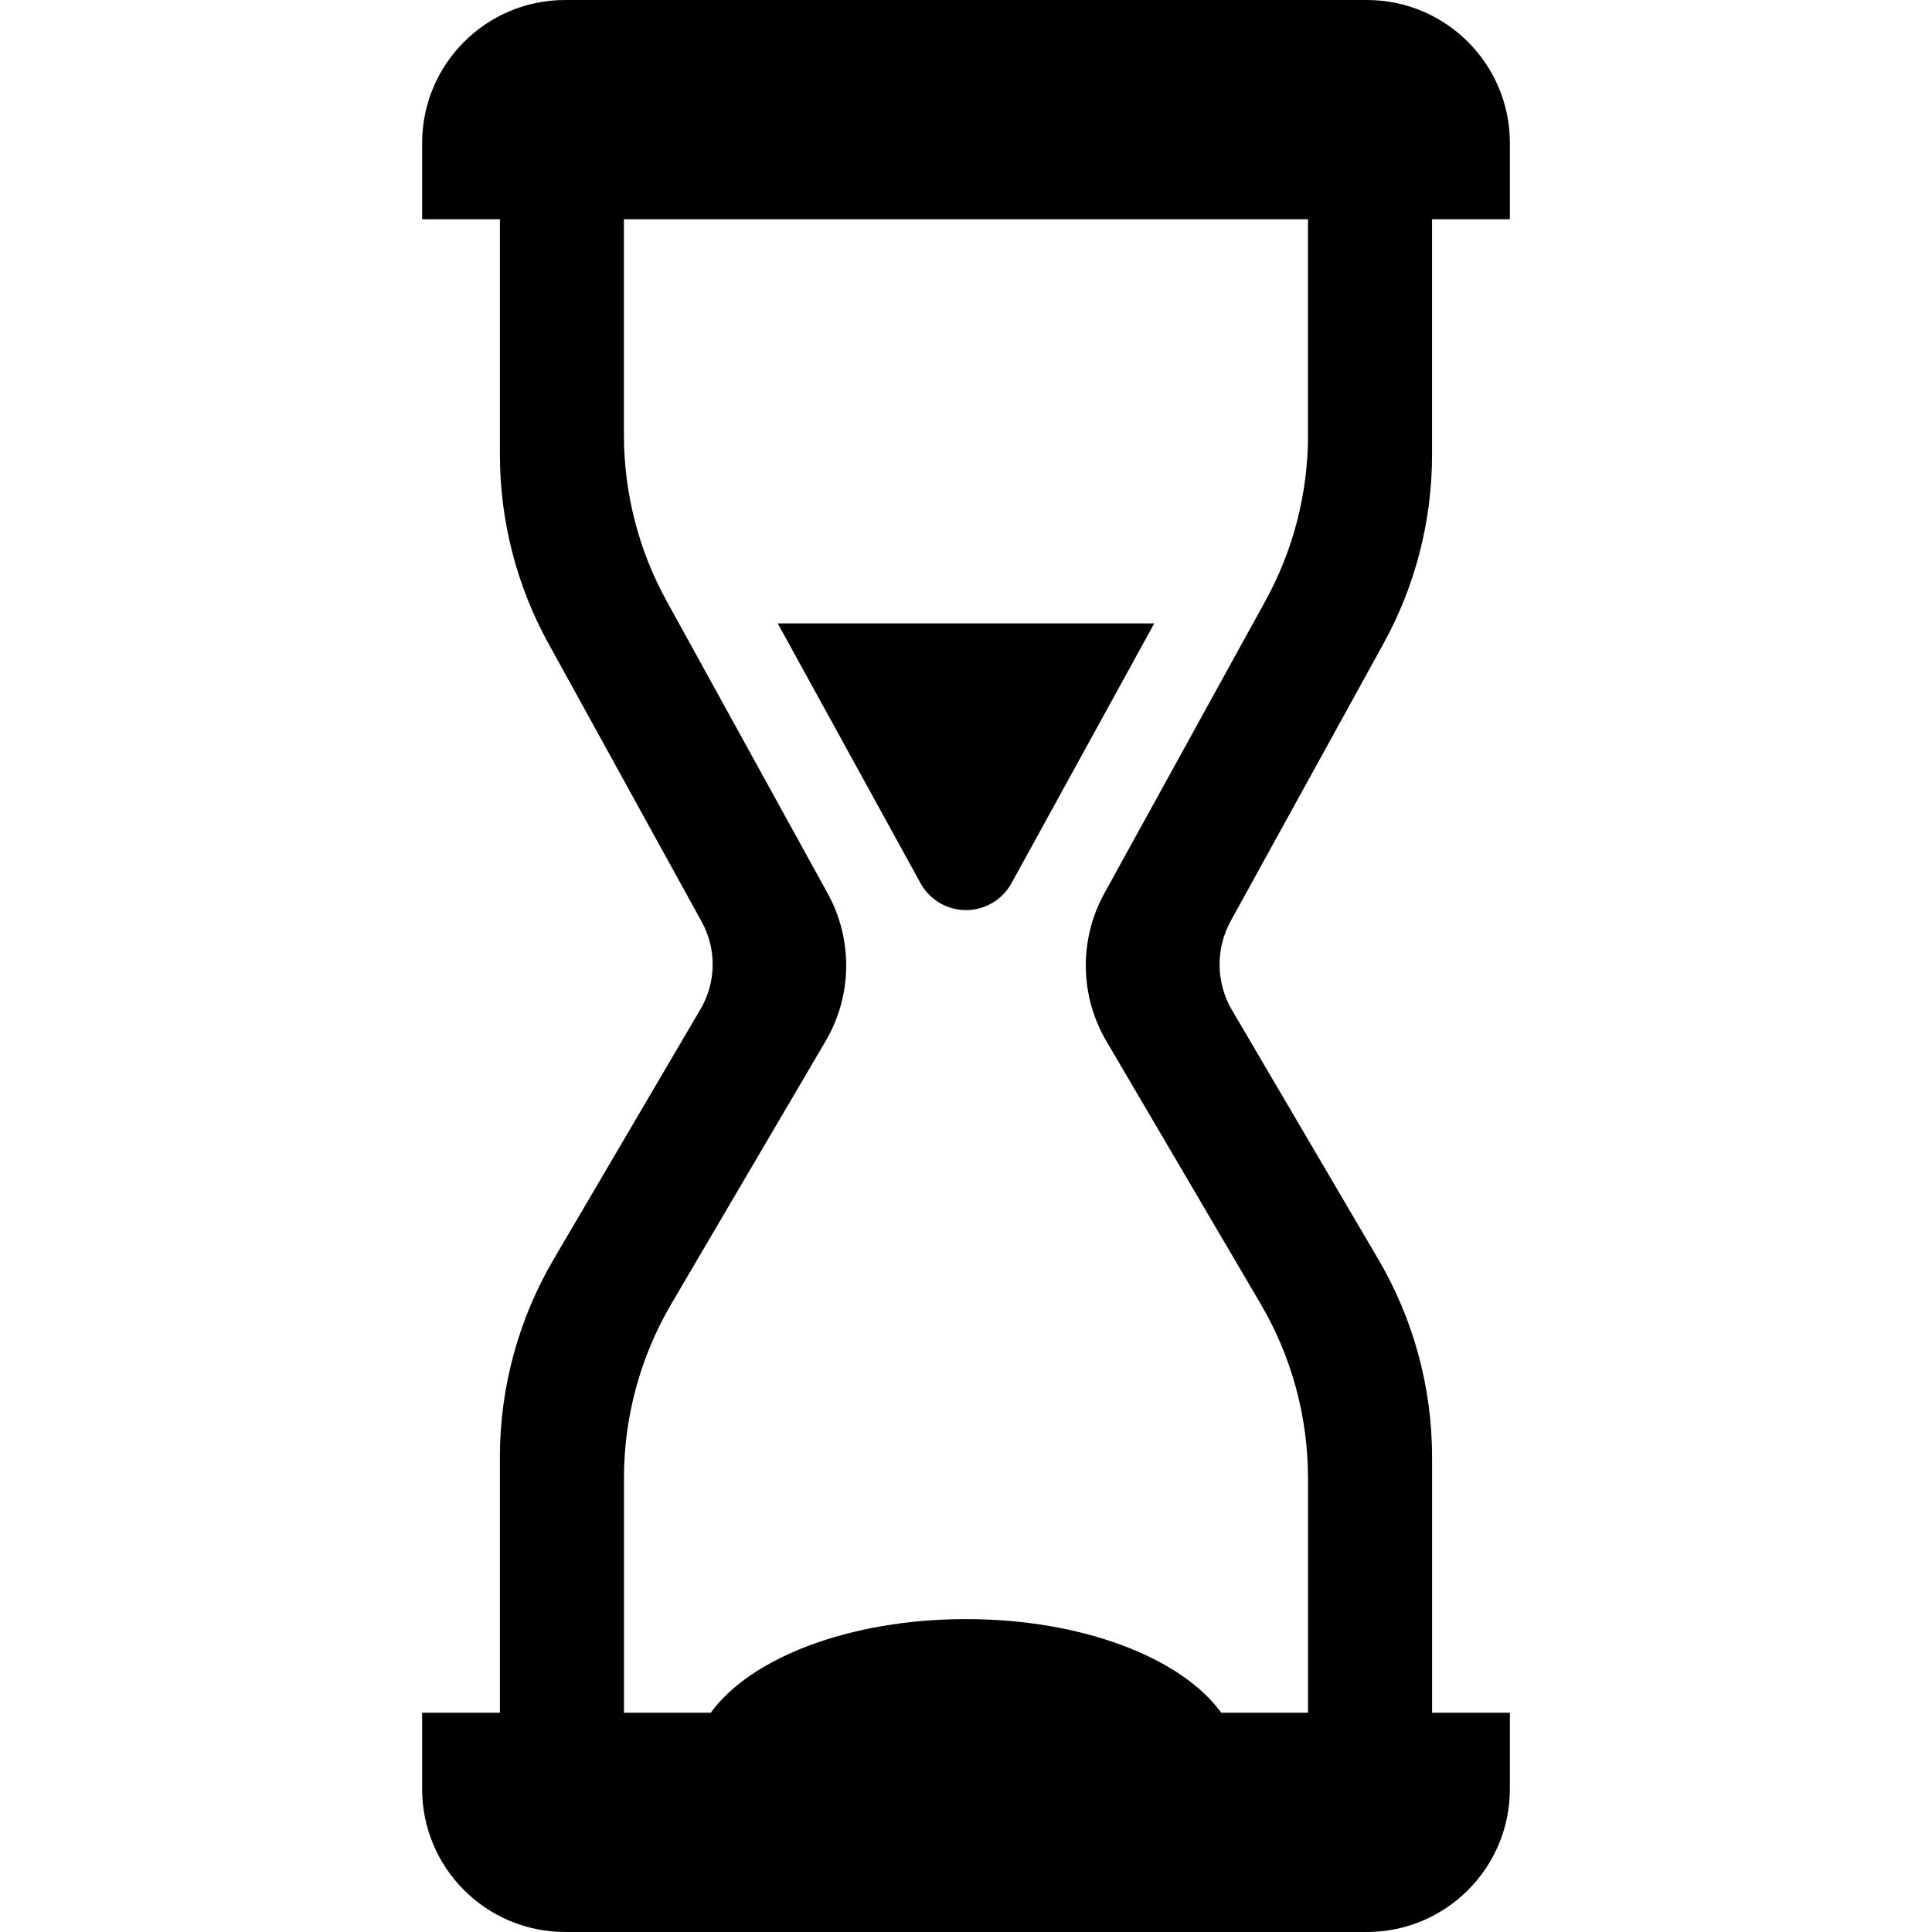 <?xml version="1.0" encoding="iso-8859-1"?>
<!-- Generator: Adobe Illustrator 16.0.0, SVG Export Plug-In . SVG Version: 6.00 Build 0)  -->
<!DOCTYPE svg PUBLIC "-//W3C//DTD SVG 1.1//EN" "http://www.w3.org/Graphics/SVG/1.1/DTD/svg11.dtd">
<svg version="1.1" id="Capa_1" xmlns="http://www.w3.org/2000/svg" xmlns:xlink="http://www.w3.org/1999/xlink" x="0px" y="0px"
	 width="792px" height="792px" viewBox="0 0 792 792" style="enable-background:new 0 0 792 792;" xml:space="preserve">
<g>
	<g>
		<g>
			<g>
				<g>
					<path d="M587.066,89.891h31.89V58.648C618.956,26.257,592.699,0,560.308,0H231.68c-32.379,0-58.636,26.257-58.636,58.648v31.23
						h31.89v96.55c0,27.064,6.842,53.688,19.904,77.379l62.815,114.059c6.17,11.205,5.975,24.816-0.501,35.849l-60.139,102.428
						c-14.467,24.62-22.091,52.661-22.091,81.216v104.748h-31.878v31.255c0,32.379,26.257,58.637,58.636,58.637h328.627
						c32.392,0,58.648-26.258,58.648-58.637v-31.255h-31.89V597.36c0-28.555-7.625-56.596-22.092-81.216l-59.919-102.037
						c-6.622-11.265-6.806-25.182-0.513-36.606l62.607-113.668c13.062-23.704,19.903-50.315,19.903-77.379V89.891H587.066z
						 M536.213,178.34c0,23.802-6.023,47.212-17.509,68.057l-65.992,119.814c-10.422,18.938-10.117,41.946,0.831,60.591
						l63.242,107.706c12.707,21.65,19.415,46.319,19.415,71.429v96.184h-35.567c-16.189-22.408-56.791-38.391-104.626-38.391
						c-47.848,0-88.45,15.982-104.639,38.391h-35.58v-96.184c0-25.109,6.708-49.778,19.415-71.429l63.243-107.706
						c10.948-18.633,11.266-41.653,0.831-60.591l-65.992-119.814c-11.485-20.845-17.509-44.255-17.509-68.057V89.879h280.414v88.461
						H536.213z"/>
				</g>
			</g>
		</g>
		<g>
			<g>
				<g>
					<path d="M473.178,255.561H318.822l58.539,106.496c3.739,6.806,10.887,11.033,18.645,11.033c7.759,0,14.907-4.24,18.646-11.033
						L473.178,255.561z"/>
				</g>
			</g>
		</g>
	</g>
</g>
<g>
</g>
<g>
</g>
<g>
</g>
<g>
</g>
<g>
</g>
<g>
</g>
<g>
</g>
<g>
</g>
<g>
</g>
<g>
</g>
<g>
</g>
<g>
</g>
<g>
</g>
<g>
</g>
<g>
</g>
</svg>
